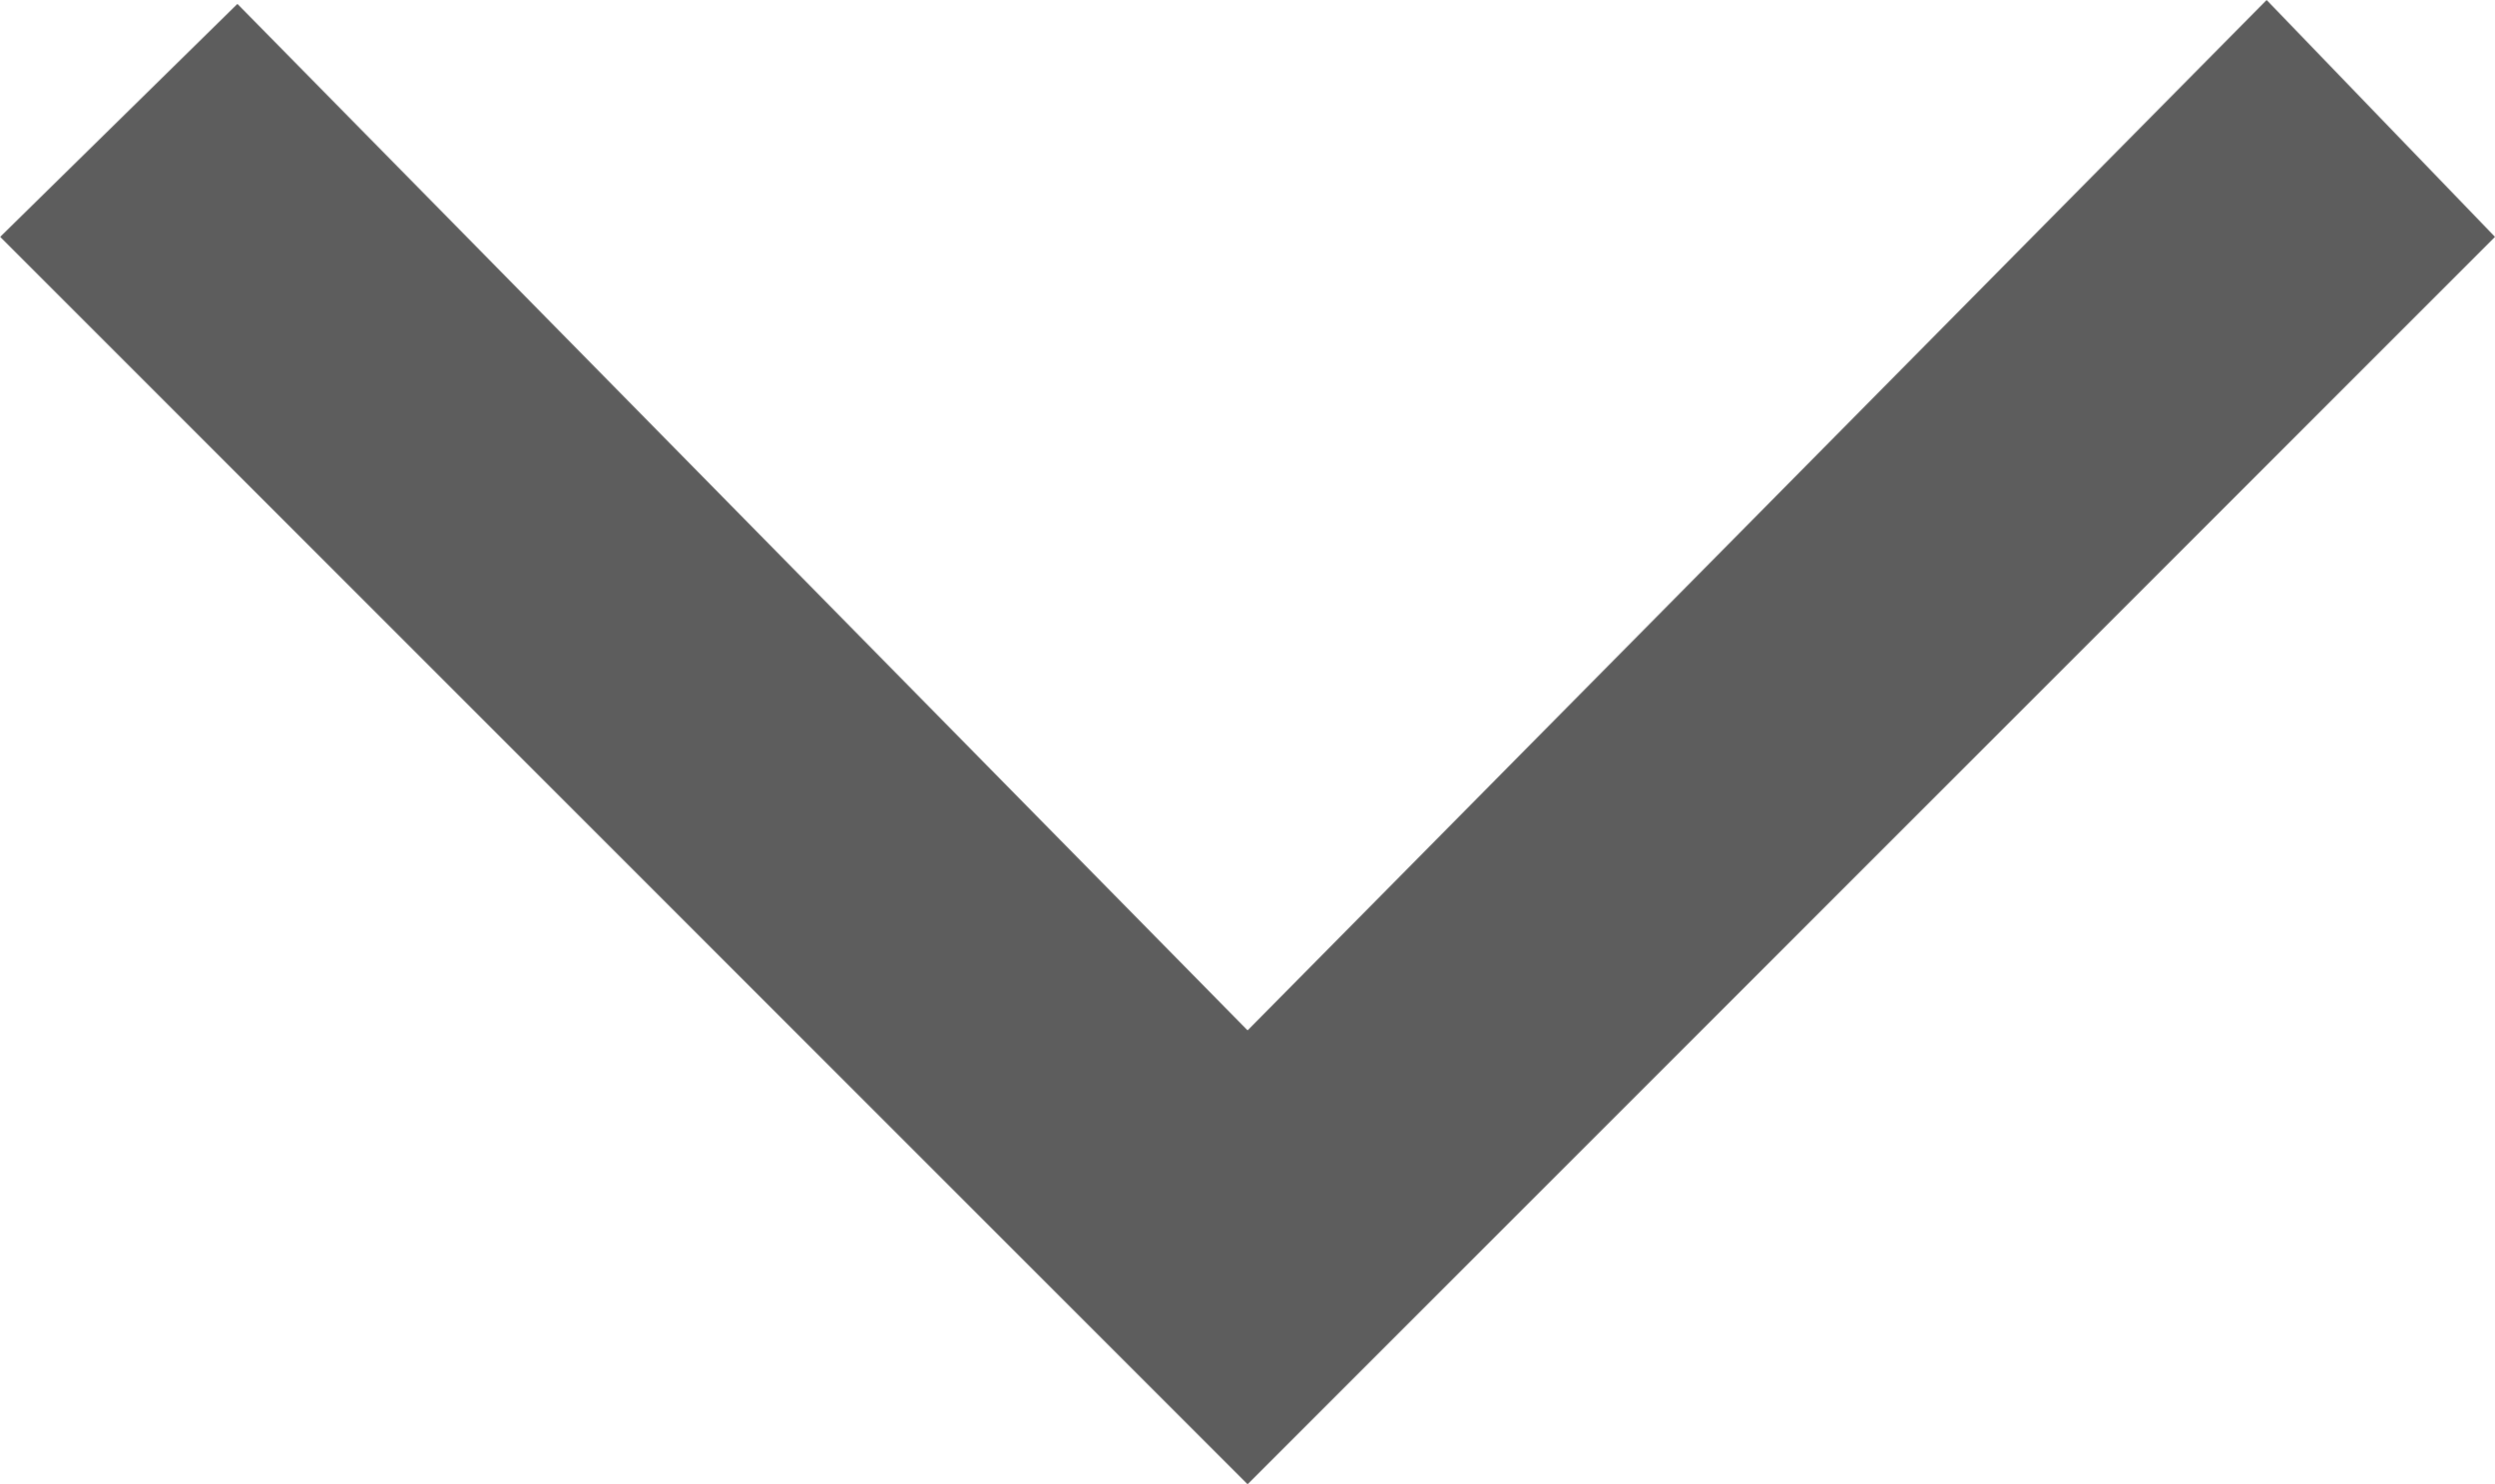 <svg xmlns="http://www.w3.org/2000/svg" width="14.061" height="8.365" viewBox="0 0 14.061 8.365">
  <g id="keyboard-right-arrow-button" transform="translate(14.061) rotate(90)">
    <g id="chevron-right" transform="translate(0)">
      <path id="Path_387" data-name="Path 387" d="M60.407,0,59.072,1.287,64.879,7.03l-5.785,5.693,1.313,1.337,7.03-7.03Z" transform="translate(-59.072)" fill="#5d5d5d"/>
    </g>
  </g>
</svg>
